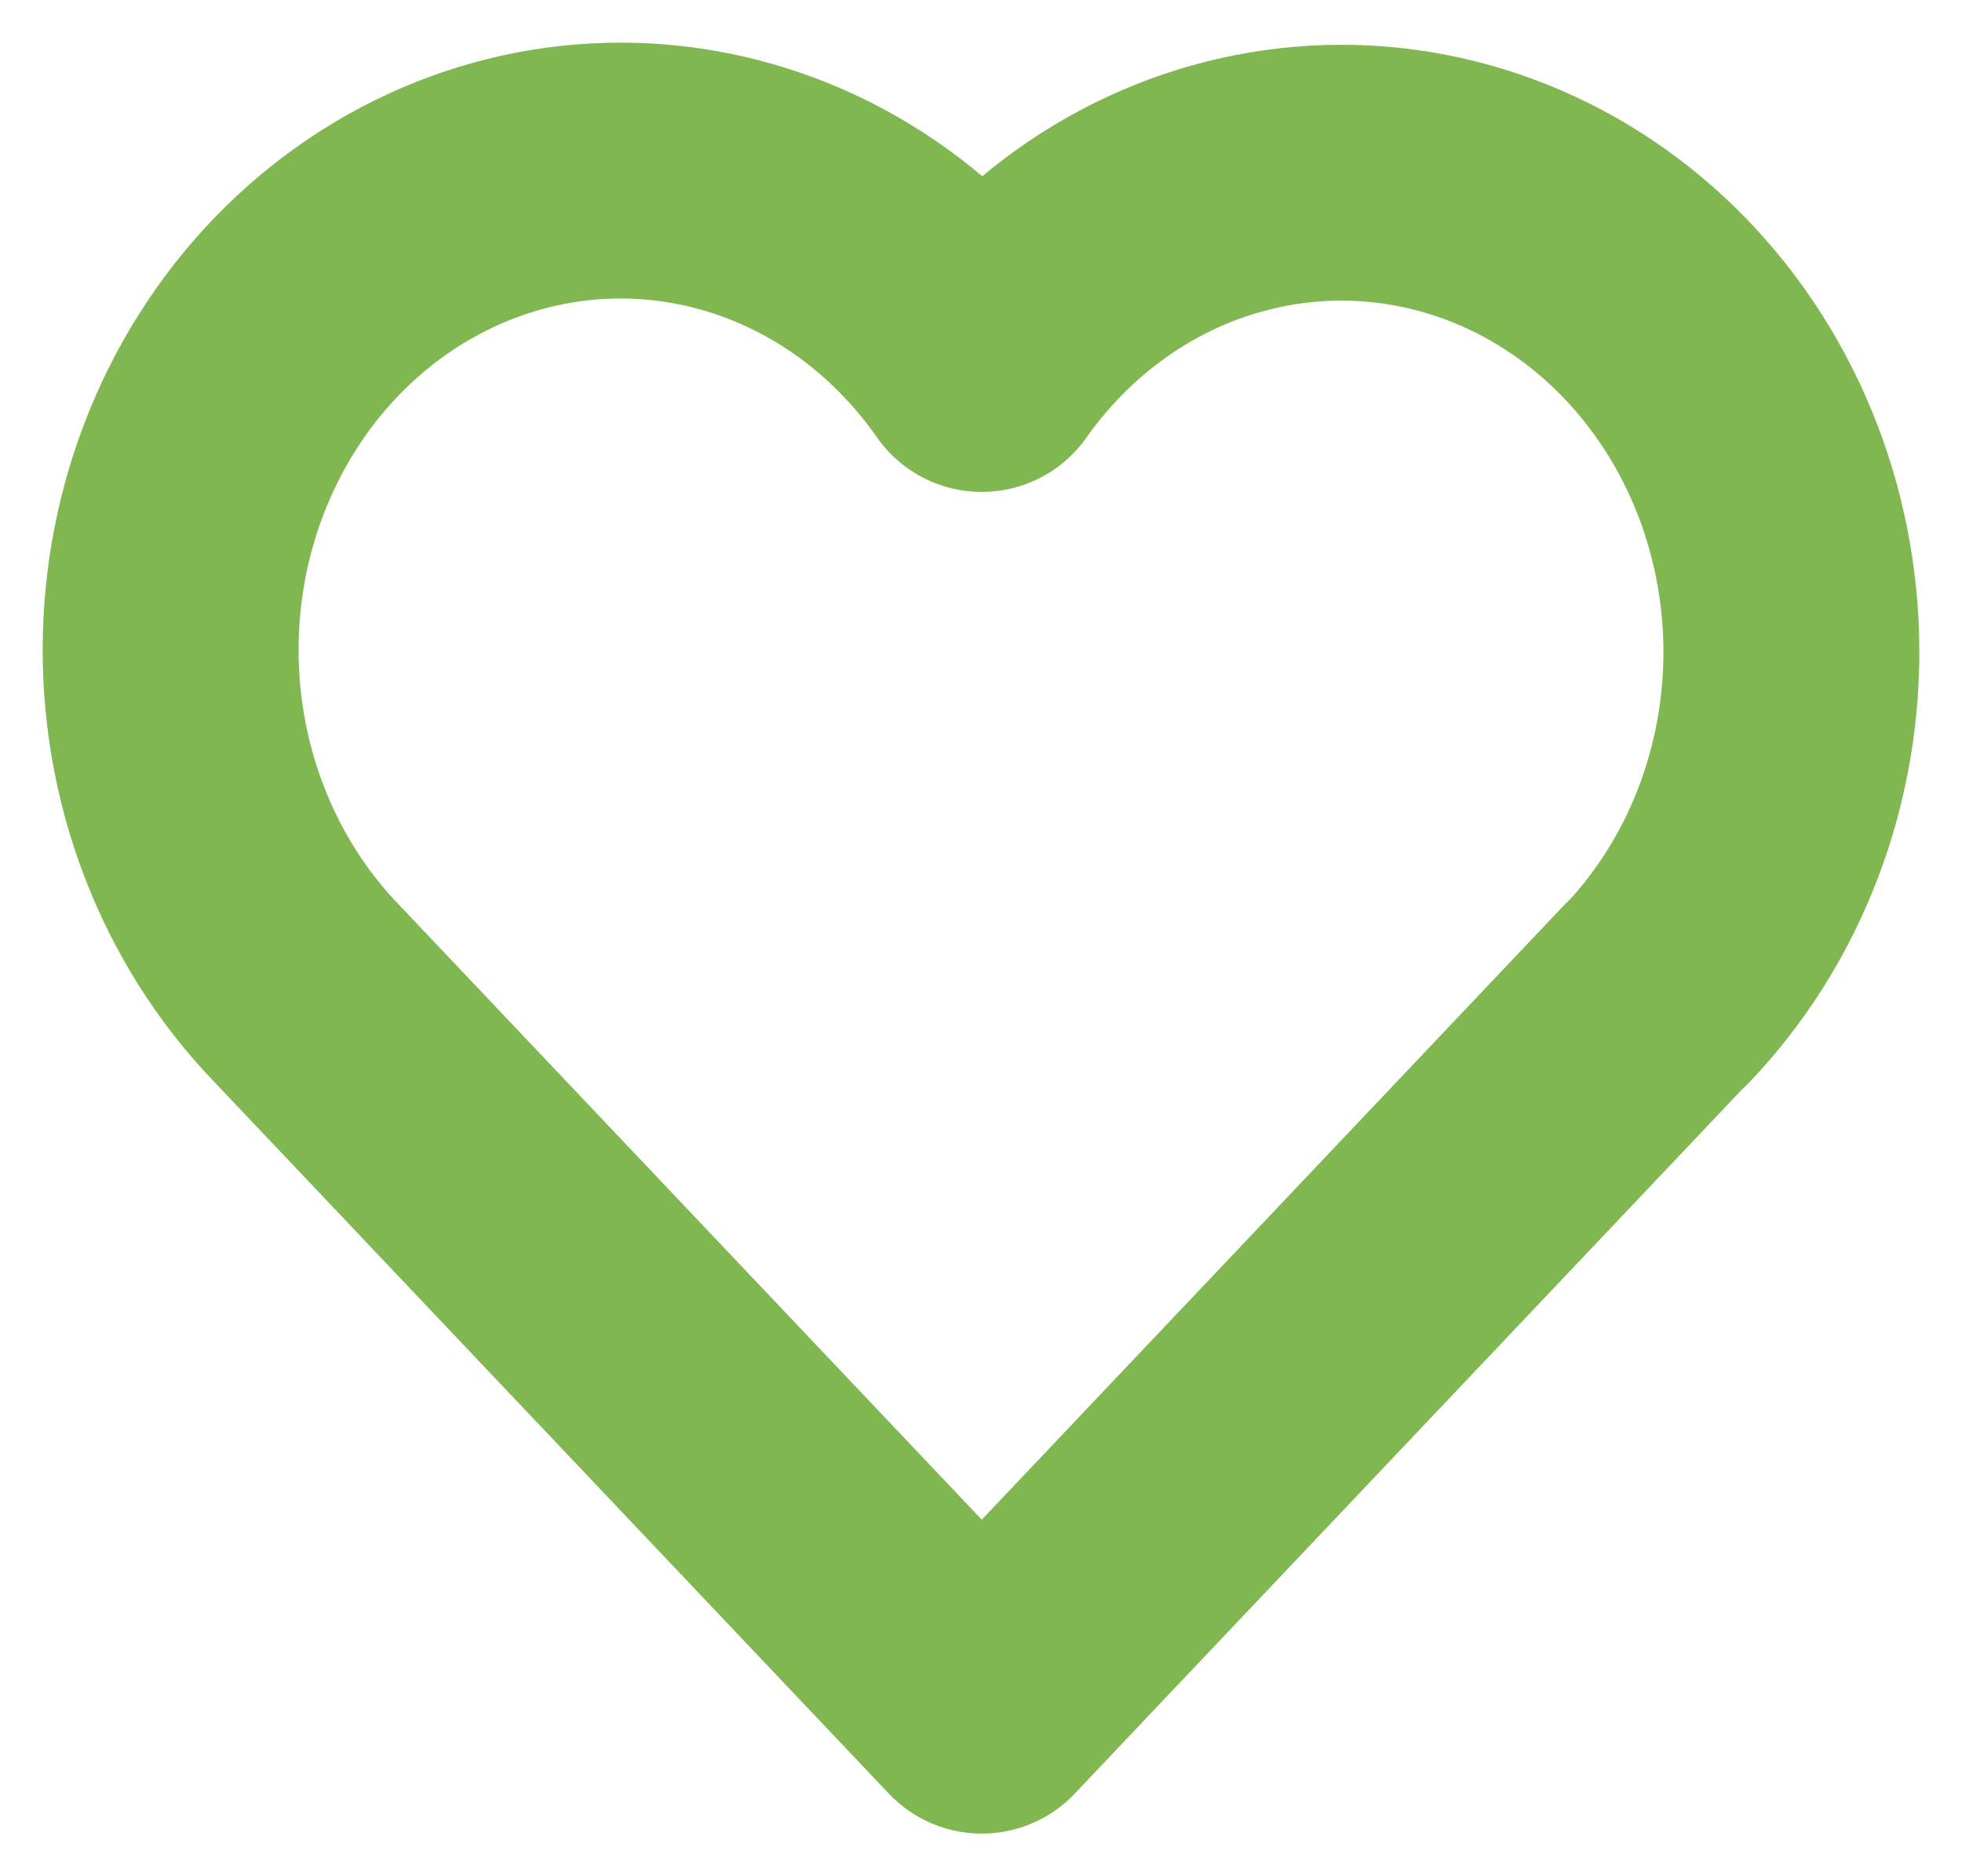 <!--
  - Изменено: 20 сентября 2021, понедельник
  - Автор: Артамонов Денис <software.engineer@internet.ru>
  - copyright (c) 2021
  -->

<svg width="23" height="22" viewBox="0 0 23 22" fill="none" xmlns="http://www.w3.org/2000/svg">
    <path d="M19.421 11.649L11.509 20L3.596 11.649C3.074 11.108 2.663 10.458 2.389 9.739C2.114 9.02 1.983 8.249 2.002 7.473C2.021 6.697 2.191 5.934 2.5 5.232C2.81 4.529 3.252 3.903 3.8 3.392C4.348 2.881 4.99 2.496 5.684 2.262C6.378 2.028 7.11 1.949 7.835 2.032C8.559 2.114 9.259 2.355 9.891 2.74C10.524 3.125 11.074 3.645 11.509 4.268C11.945 3.65 12.496 3.134 13.128 2.753C13.76 2.372 14.459 2.135 15.181 2.055C15.903 1.975 16.633 2.055 17.325 2.29C18.017 2.524 18.655 2.909 19.201 3.418C19.747 3.928 20.189 4.553 20.498 5.253C20.807 5.953 20.977 6.713 20.998 7.486C21.018 8.259 20.889 9.029 20.618 9.746C20.347 10.464 19.939 11.114 19.421 11.656"
          stroke="#81B751" stroke-width="3" stroke-linecap="round" stroke-linejoin="round"/>
</svg>
